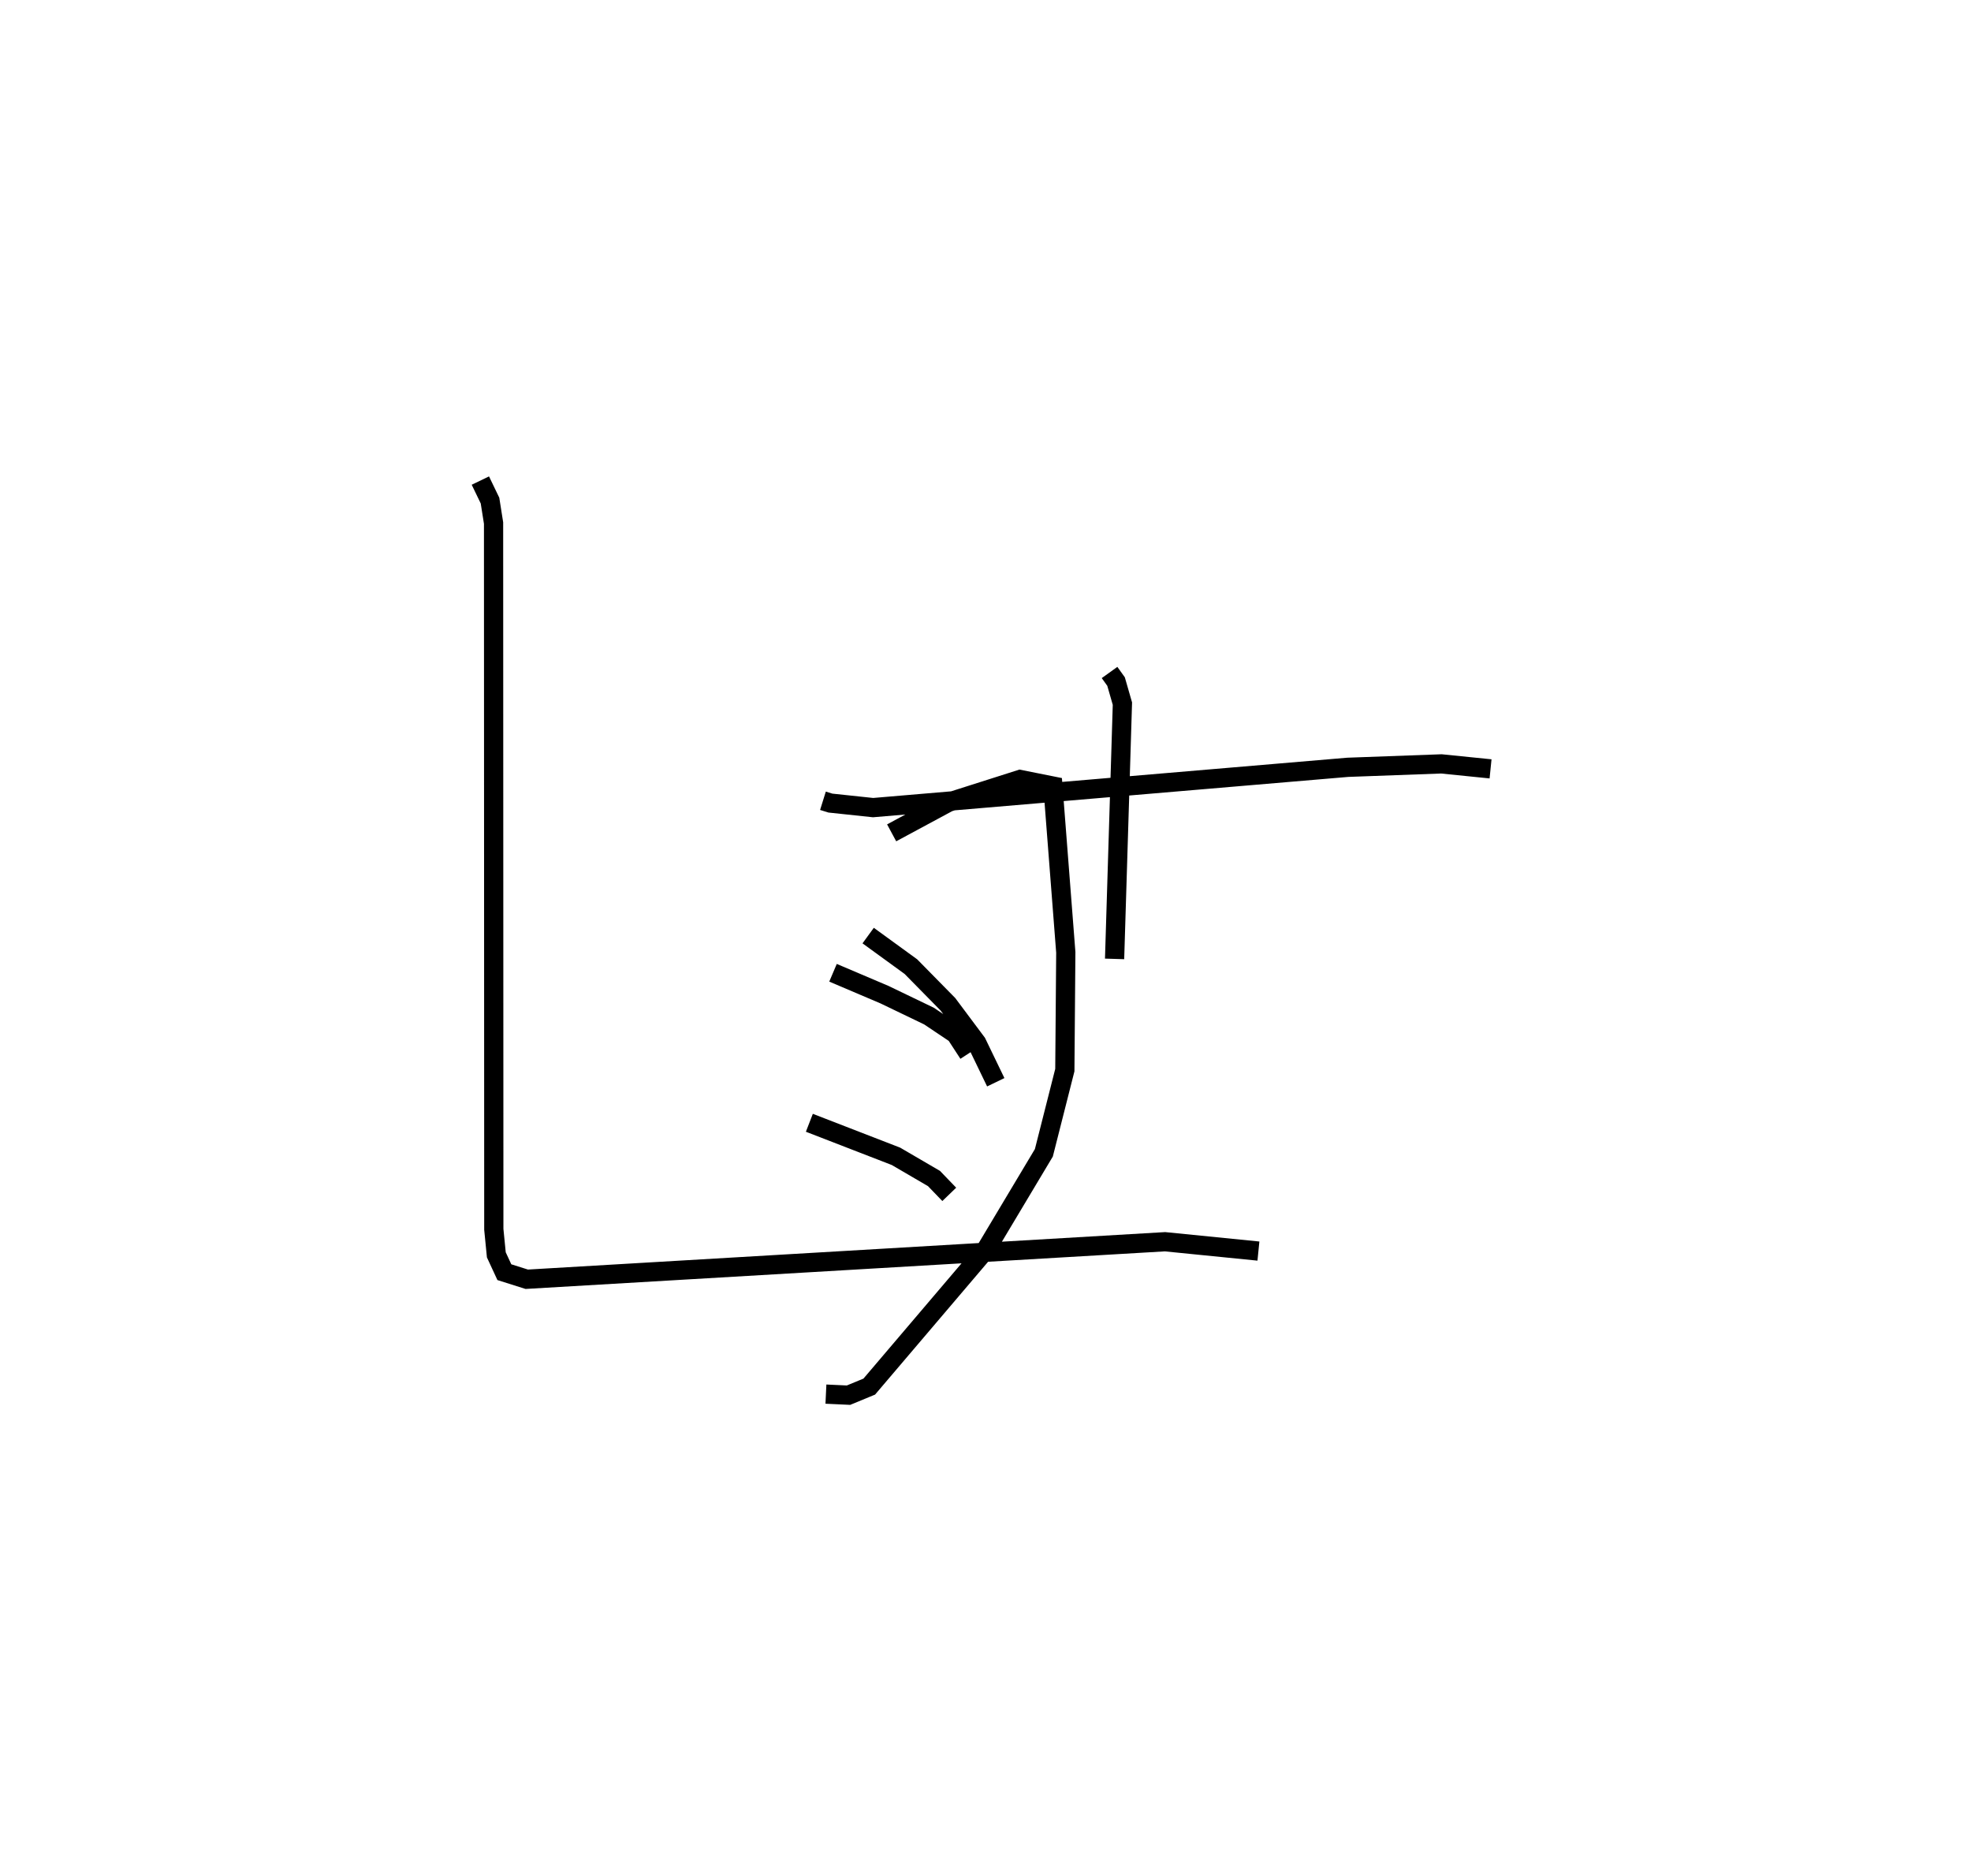 <?xml version="1.0" encoding="utf-8" ?>
<svg baseProfile="full" height="97.583" version="1.1" width="102.565" xmlns="http://www.w3.org/2000/svg" xmlns:ev="http://www.w3.org/2001/xml-events" xmlns:xlink="http://www.w3.org/1999/xlink"><defs /><rect fill="white" height="97.583" width="102.565" x="0" y="0" /><path d="M34.306,36.397 m0.0,0.0 m8.518,5.264 l0.385,0.12 2.224,0.236 l24.699,-2.097 4.874,-0.178 l2.558,0.259 m-19.826,-5.014 l0.338,0.471 0.331,1.149 l-0.407,13.281 m-14.652,0.721 l2.676,1.138 2.314,1.113 l1.396,0.936 0.662,1.017 m-8.279,3.601 l4.507,1.745 1.978,1.154 l0.795,0.825 m-6.418,10.392 l1.175,0.055 1.08,-0.446 l6.092,-7.158 2.994,-5.006 l1.091,-4.301 0.05,-6.126 l-0.671,-8.653 -1.711,-0.342 l-3.727,1.186 -2.953,1.59 m-1.222,5.345 l2.224,1.616 1.926,1.958 l1.498,2.004 0.992,2.053 m-26.82,-31.303 l0.502,1.041 0.185,1.169 l0.013,36.745 0.131,1.327 l0.418,0.902 1.165,0.368 l33.212,-1.952 4.862,0.486 " fill="none" stroke="black" stroke-width="1" /></svg>